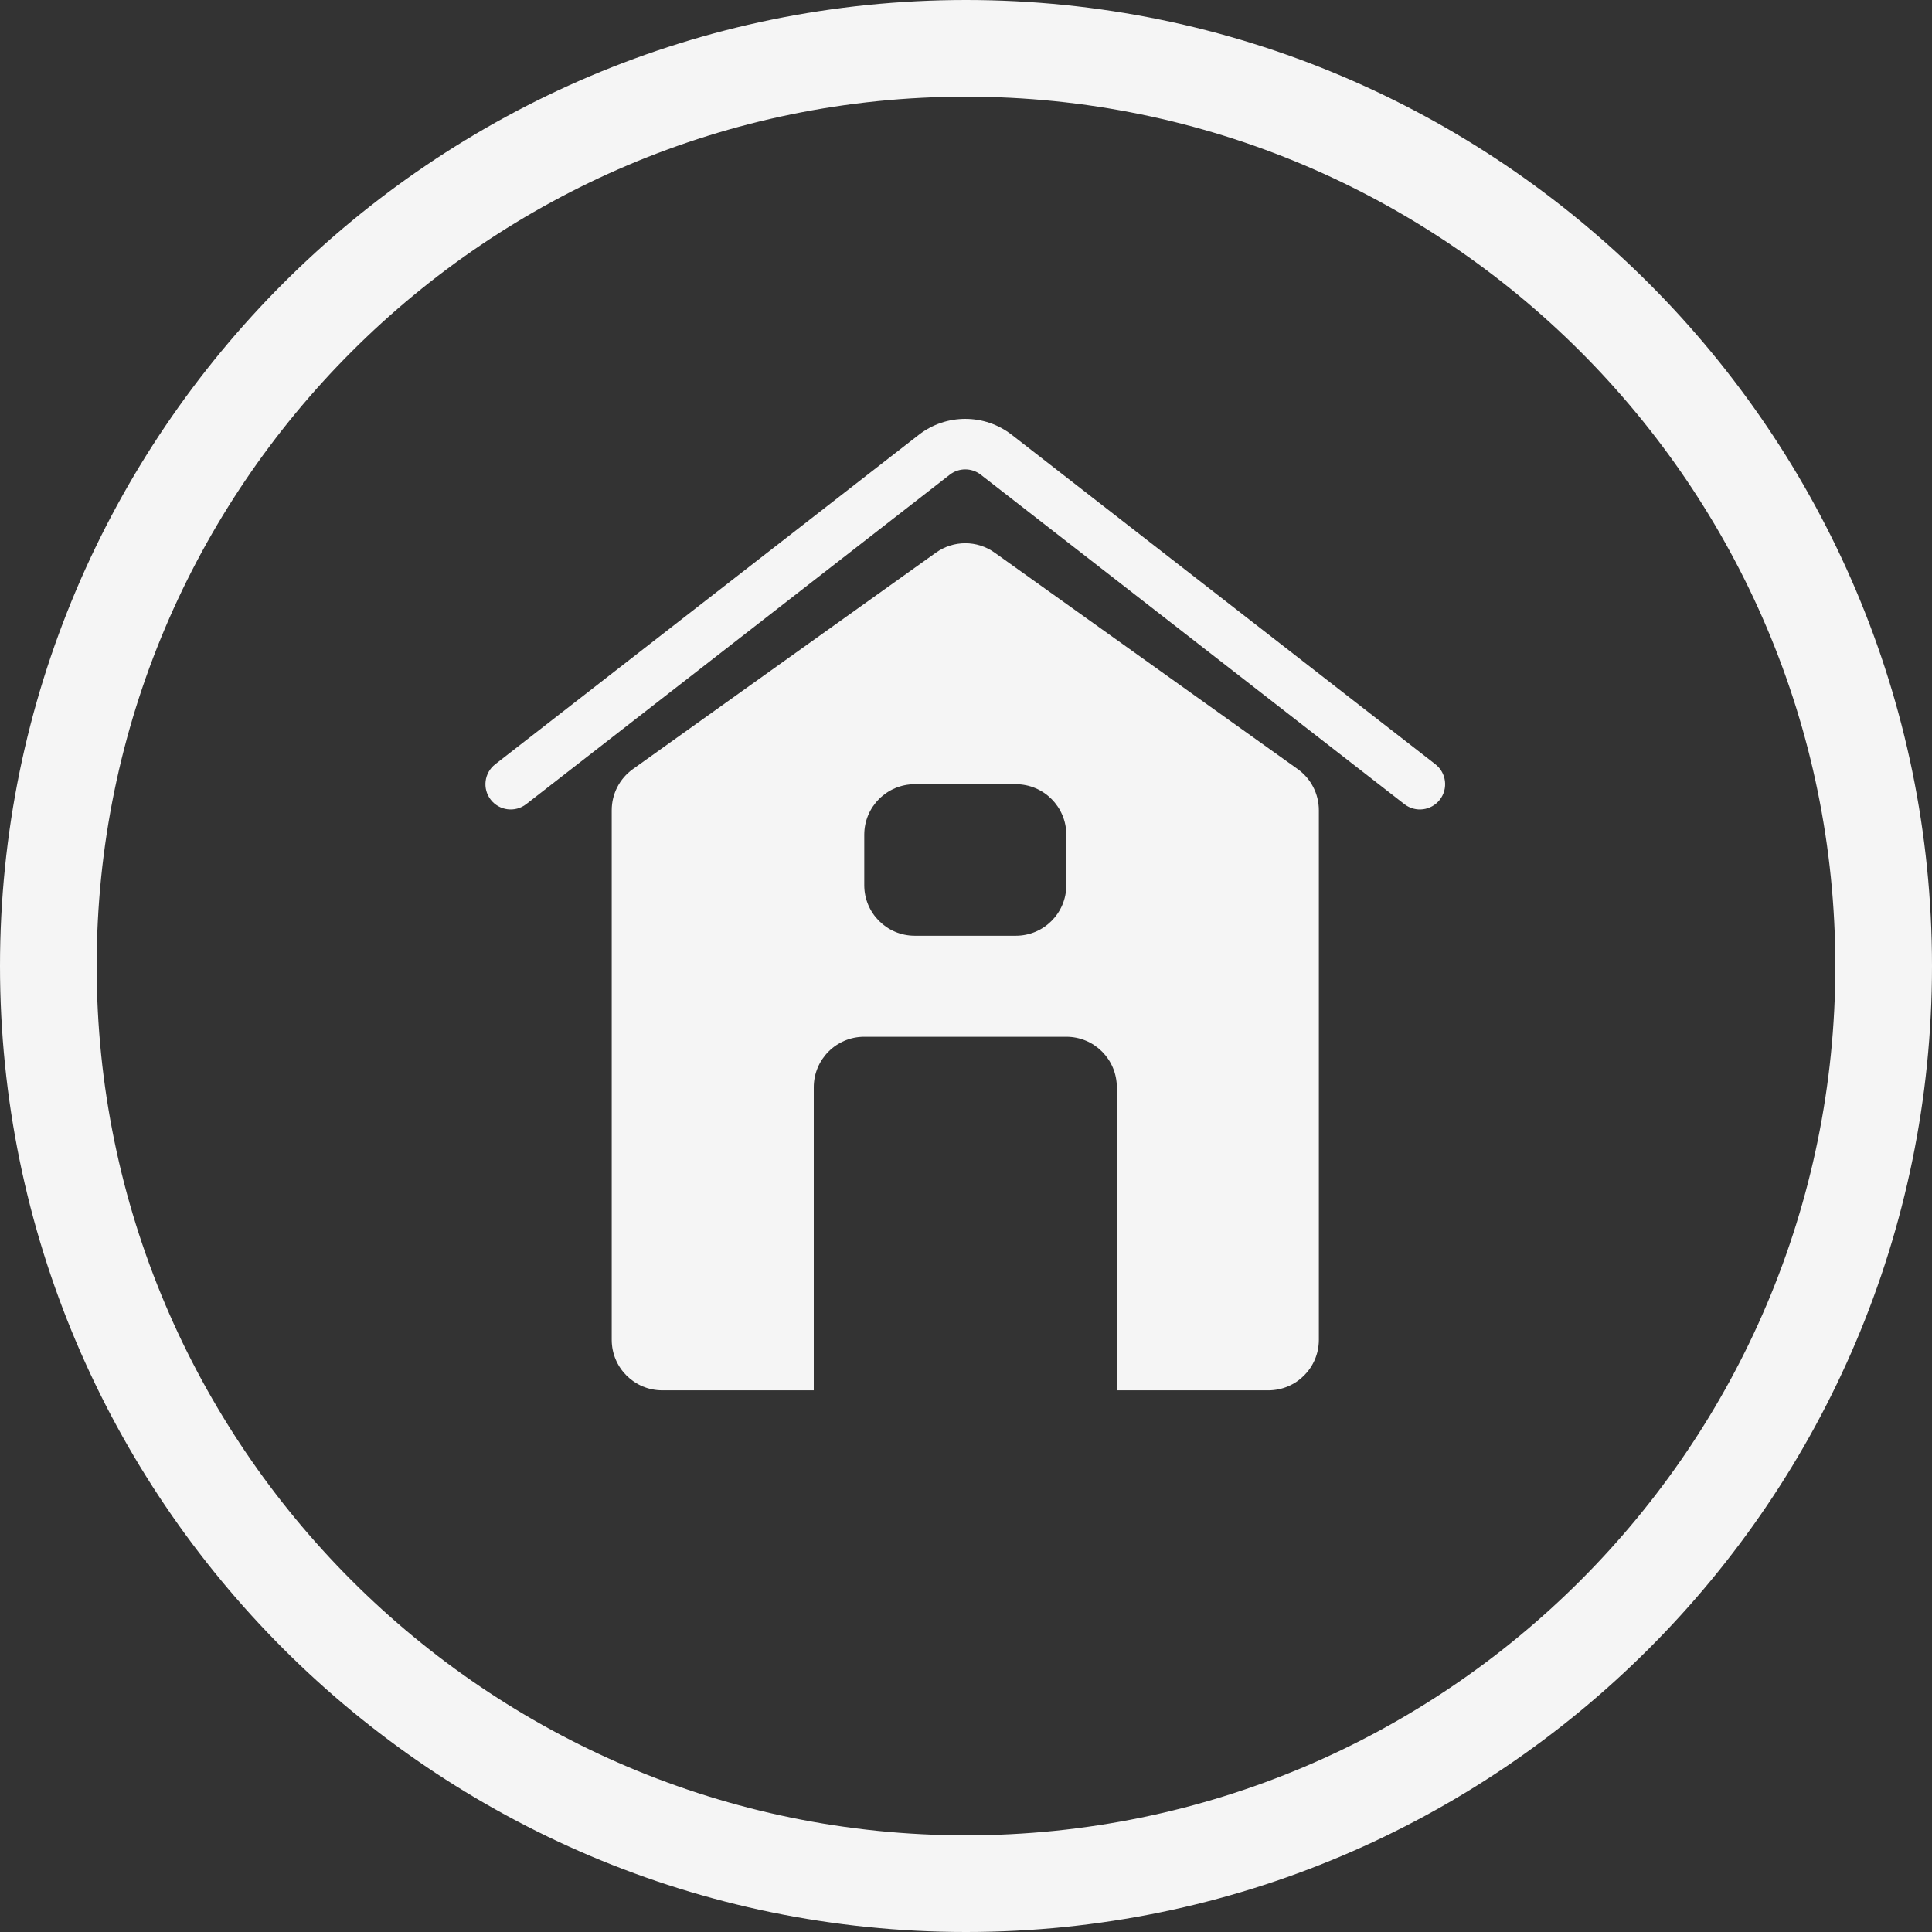 <svg width="1190" height="1190" viewBox="0 0 1190 1190" fill="none" xmlns="http://www.w3.org/2000/svg">
<rect x="0" y="0" width="1190" height="1190" fill="#333333" stroke="none"/>
<path fill-rule="evenodd" clip-rule="evenodd" d="M376.786 499.04C376.786 488.993 381.635 479.567 389.812 473.728L576.479 340.395C587.297 332.665 601.828 332.665 612.645 340.395L799.312 473.728C807.484 479.566 812.338 488.993 812.338 499.04V825.253C812.338 842.436 798.412 856.363 781.229 856.363H687.895V669.696C687.895 652.513 673.969 638.587 656.786 638.587H532.338C515.155 638.587 501.229 652.513 501.229 669.696V856.363H407.895C390.713 856.363 376.786 842.436 376.786 825.253V499.04ZM563.453 483.029C546.27 483.029 532.338 496.961 532.338 514.144V545.253C532.338 562.436 546.27 576.363 563.453 576.363H625.671C642.854 576.363 656.786 562.436 656.786 545.253V514.144C656.786 496.961 642.854 483.029 625.671 483.029H563.453Z" fill="#F5F5F5"/>
<path fill-rule="evenodd" clip-rule="evenodd" d="M604.106 292.389C598.487 288.019 590.622 288.019 585.002 292.389L324.109 495.309C317.328 500.58 307.552 499.361 302.276 492.58C297.005 485.799 298.224 476.023 305.005 470.752L565.912 267.832C582.766 254.723 606.36 254.723 623.214 267.832L884.121 470.752C890.897 476.023 892.121 485.799 886.85 492.58C881.574 499.361 871.798 500.58 865.017 495.309L604.106 292.389Z" fill="#F5F5F5"/>
<path d="M595 1190C267.003 1190 0 923.142 0 595C0 266.858 266.979 0 595 0C923.021 0 1190 266.858 1190 595C1190 923.142 923.142 1190 595 1190ZM595 59.541C299.812 59.541 59.541 299.822 59.541 595C59.541 890.178 299.682 1130.46 595 1130.46C890.318 1130.46 1130.46 890.318 1130.46 595C1130.46 299.682 890.178 59.541 595 59.541Z" fill="#F5F5F5"/>
</svg>
